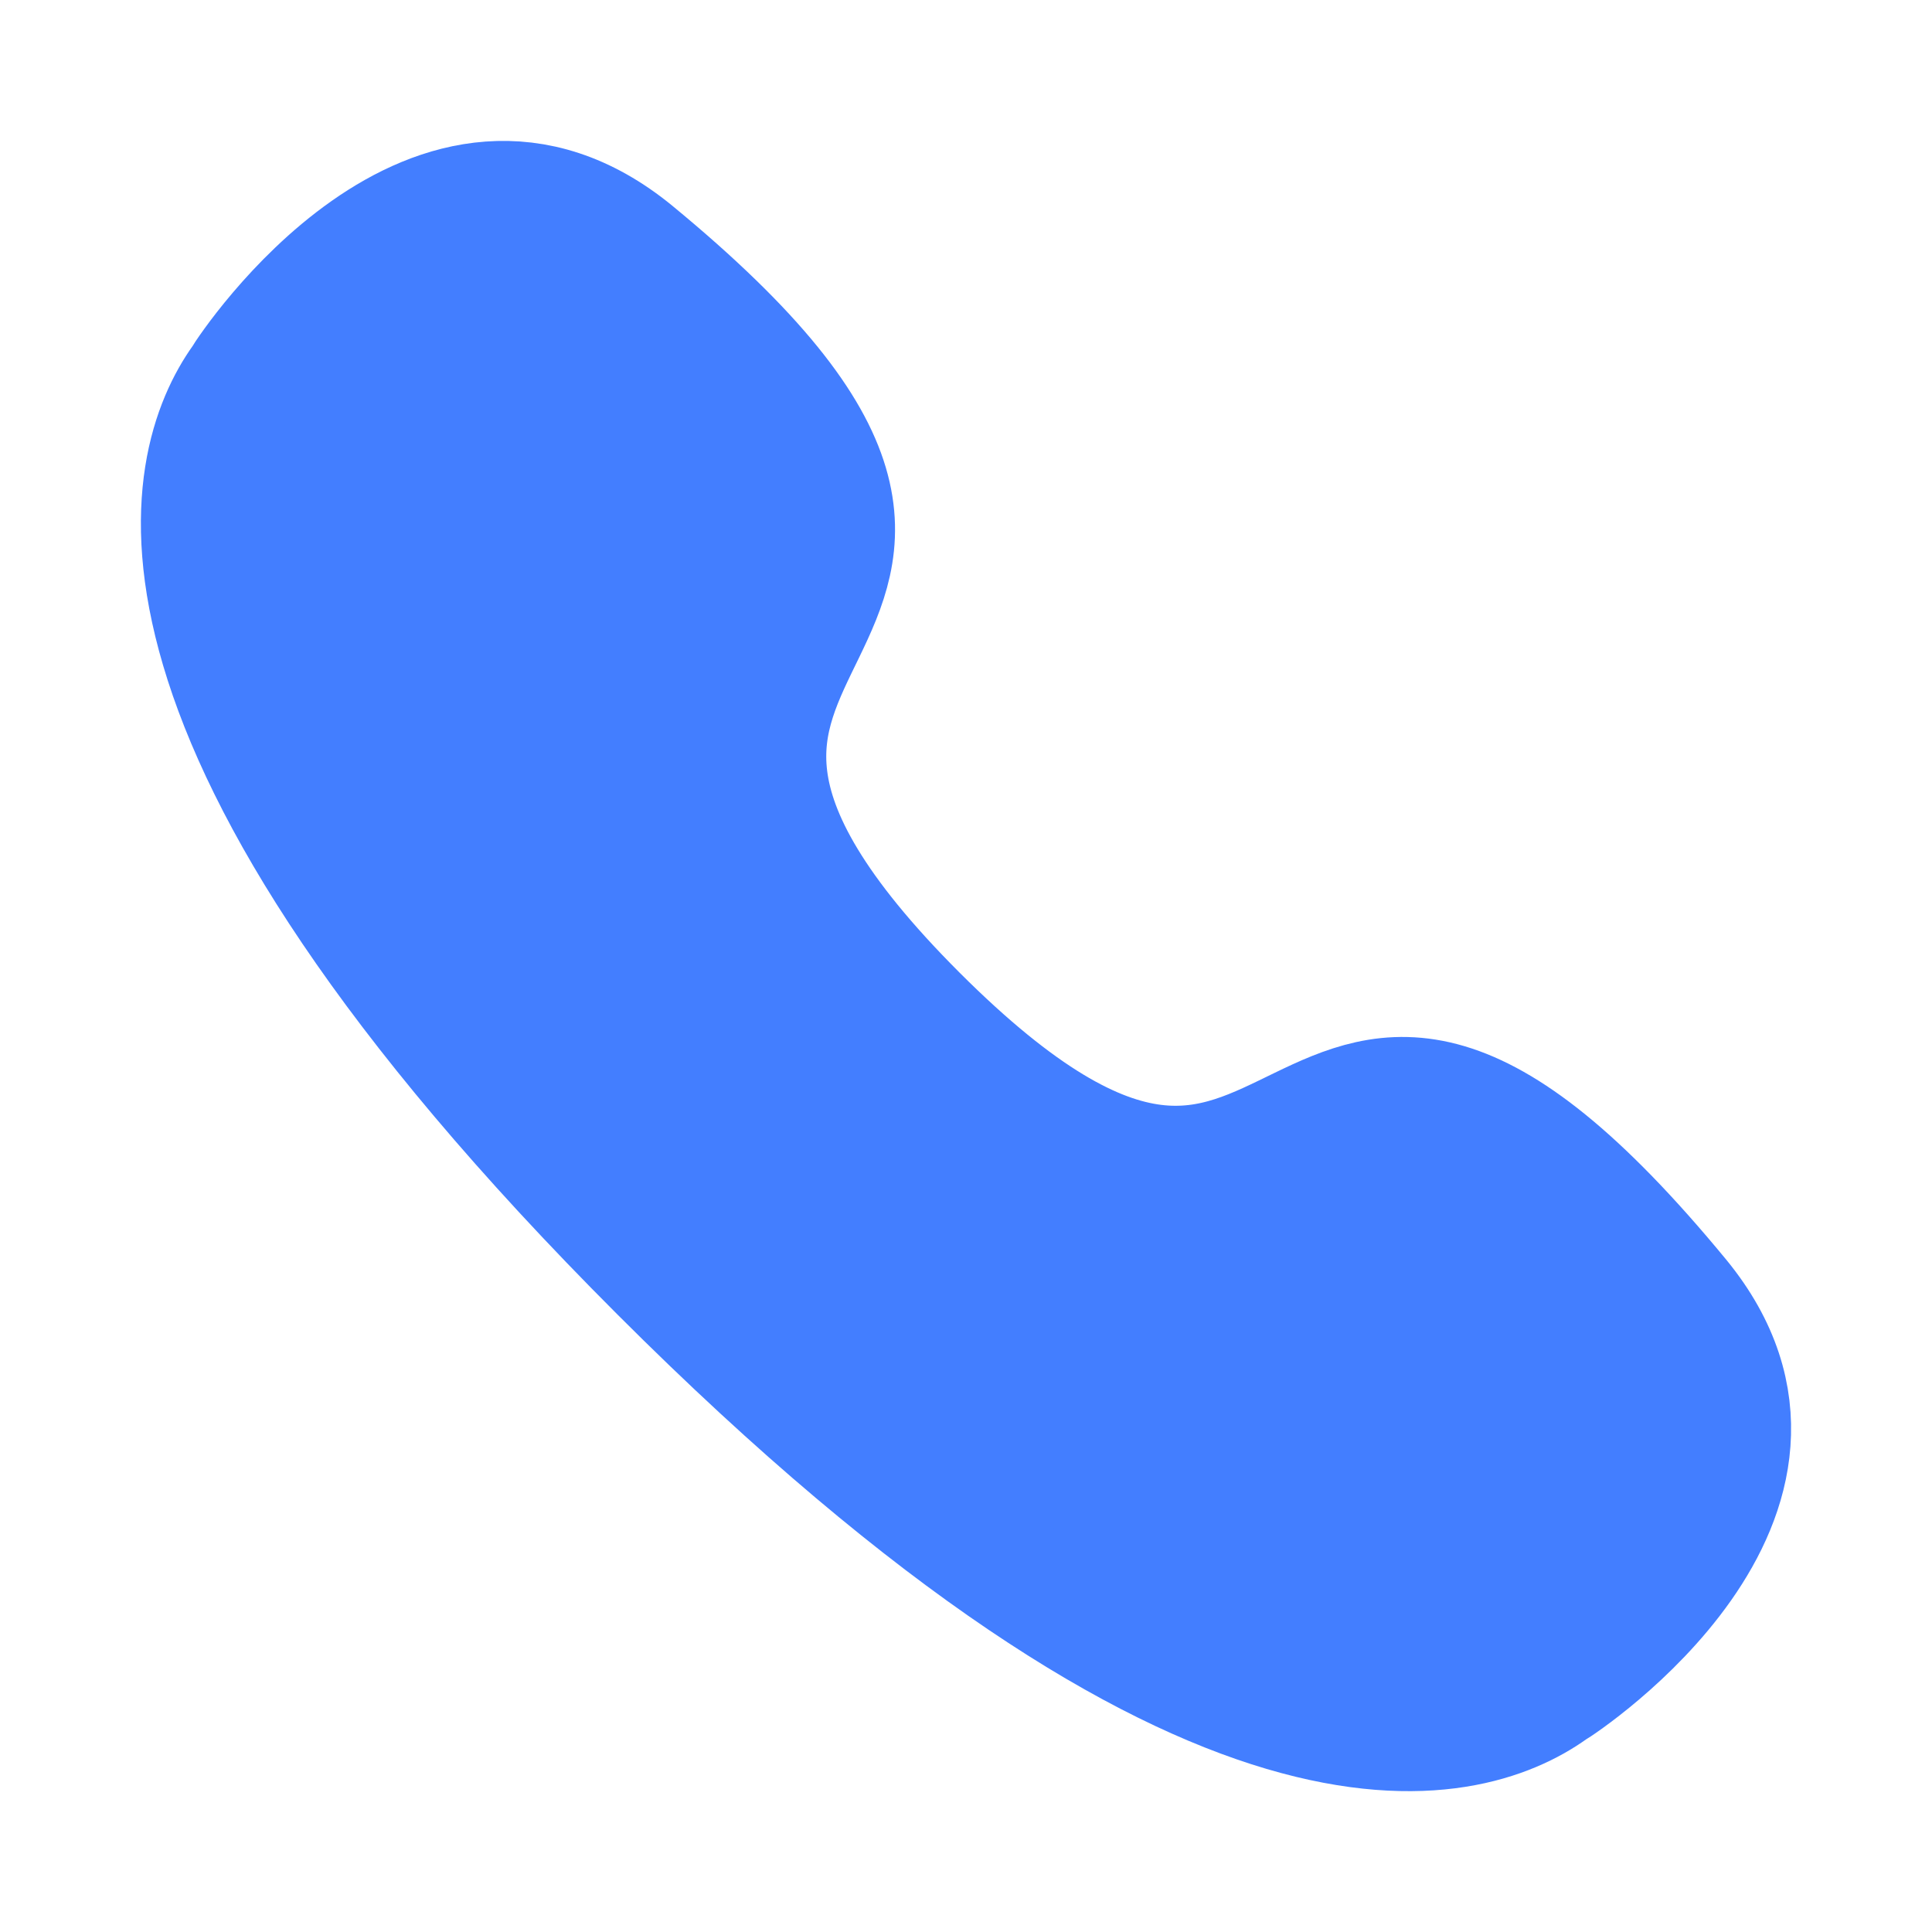 <svg width="20" height="20" viewBox="0 0 20 20" fill="none" xmlns="http://www.w3.org/2000/svg">
<path fill-rule="evenodd" clip-rule="evenodd" d="M6.834 13.166C1.085 7.417 1.903 4.784 2.509 3.936C2.587 3.799 4.505 0.927 6.562 2.612C11.667 6.816 5.204 6.222 9.491 10.51C13.779 14.796 13.184 8.333 17.388 13.438C19.073 15.495 16.201 17.414 16.065 17.491C15.216 18.098 12.583 18.915 6.834 13.166Z" fill="#437EFF" stroke="#437EFF" stroke-width="1.25" stroke-linecap="round" stroke-linejoin="round"/>
</svg>

